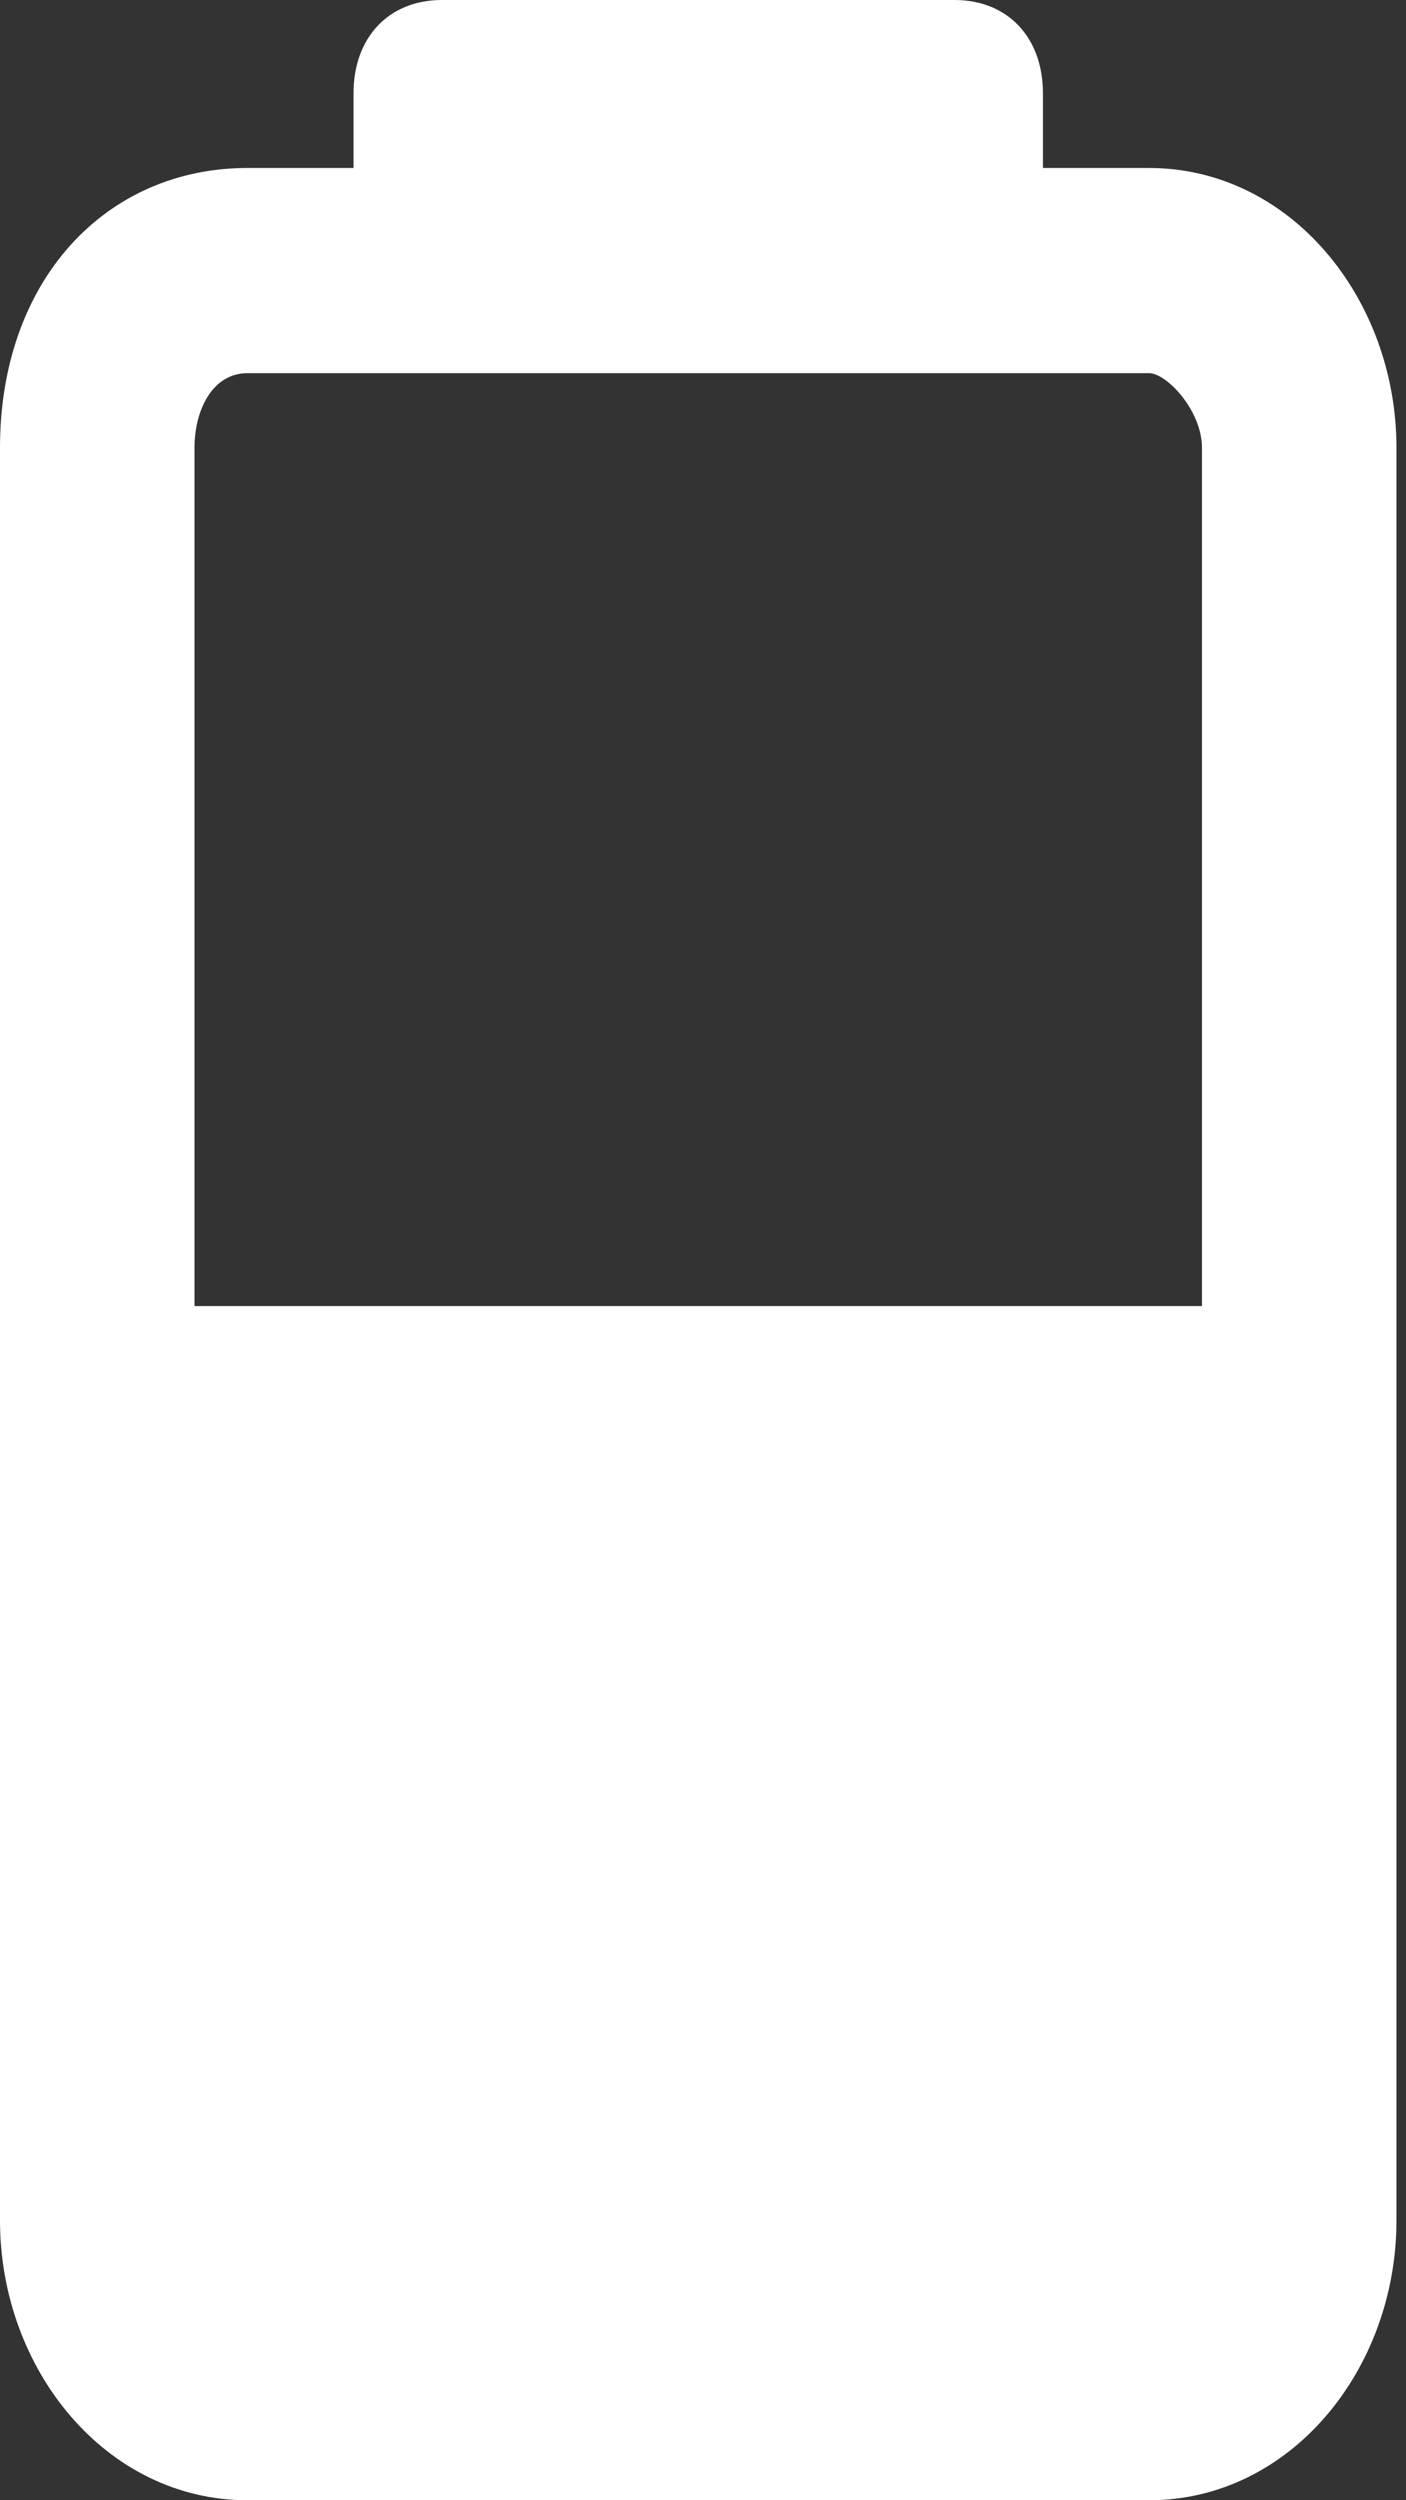 <svg width="9" height="16" viewBox="0 0 9 16" fill="none" xmlns="http://www.w3.org/2000/svg">
<rect x="0" y="0" width="9" height="16" fill="#333333" stroke="none"/>
<path d="M7.355 1.075H6.676V0.597C6.676 0.239 6.45 0 6.11 0H2.829C2.489 0 2.263 0.239 2.263 0.597V1.075H1.584C0.679 1.075 0 1.791 0 2.866V14.209C0 15.164 0.679 16 1.584 16H7.355C8.26 16 8.939 15.164 8.939 14.209V2.866C8.939 1.91 8.26 1.075 7.355 1.075ZM7.694 2.866V8.358H1.245V2.866C1.245 2.627 1.358 2.388 1.584 2.388H7.355C7.468 2.388 7.694 2.627 7.694 2.866Z" fill="white"/>
</svg>
